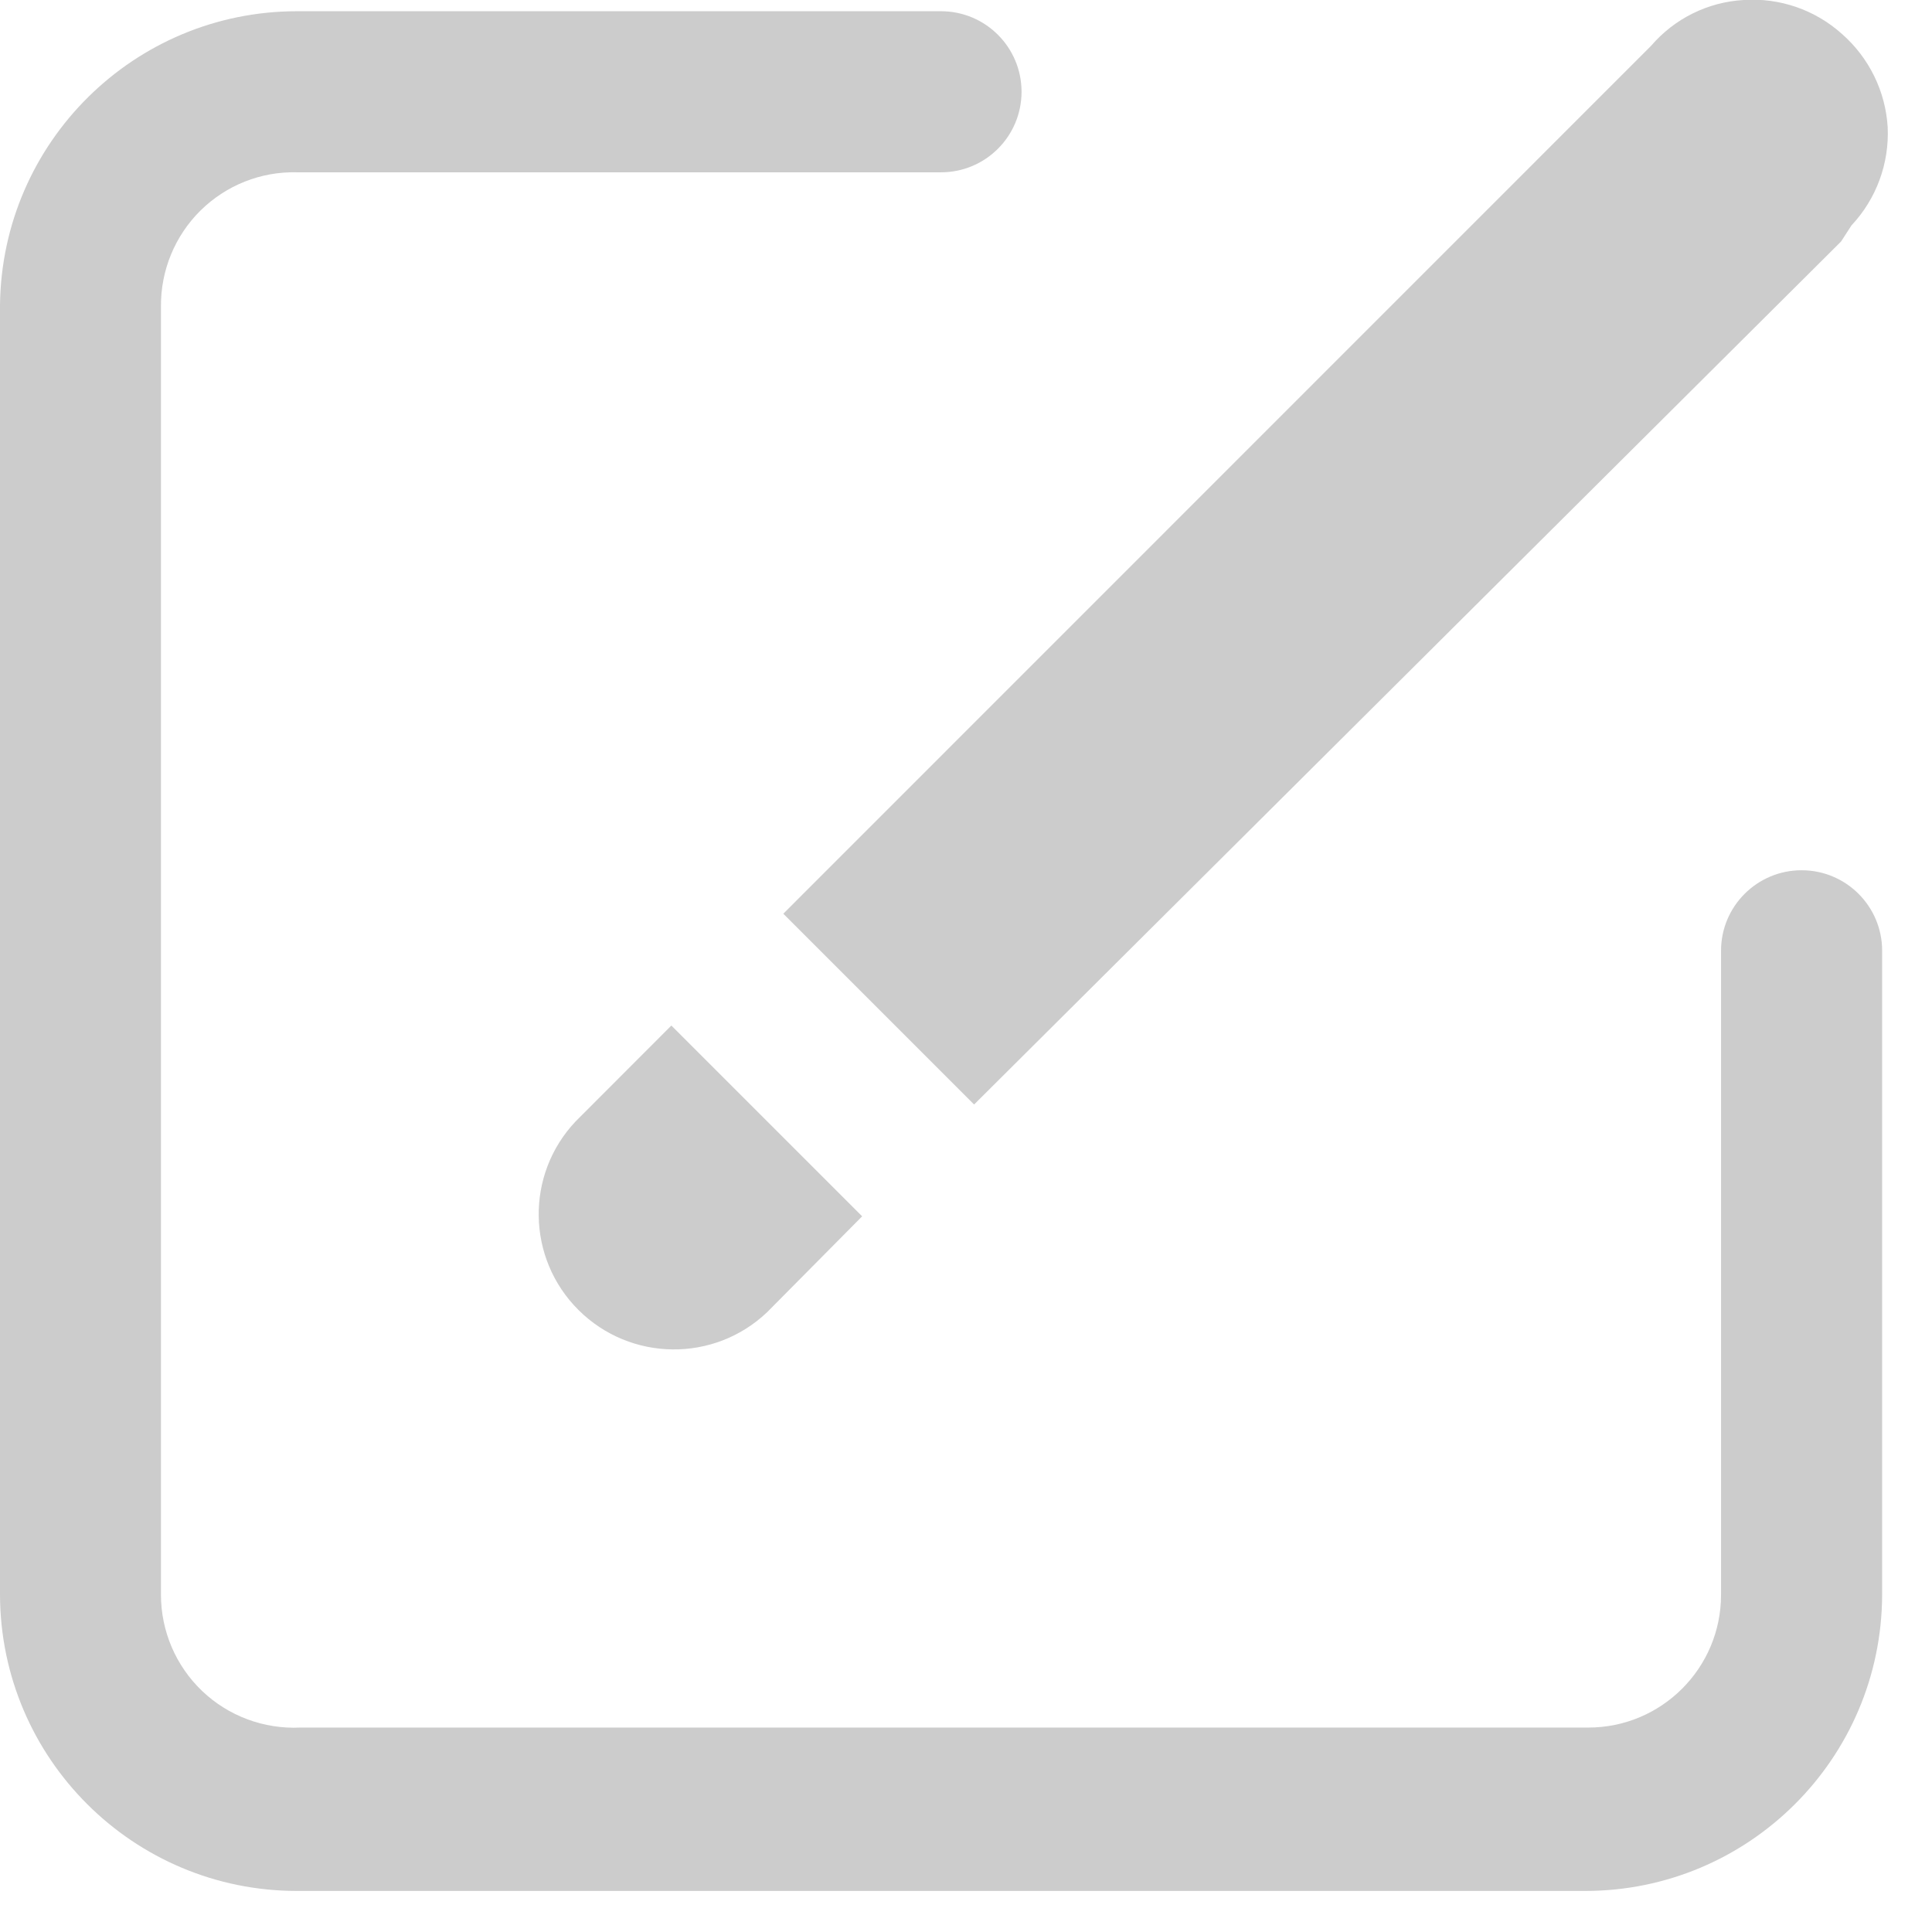 <?xml version="1.0" encoding="UTF-8"?>
<svg width="16px" height="16px" viewBox="0 0 16 16" version="1.1" xmlns="http://www.w3.org/2000/svg" xmlns:xlink="http://www.w3.org/1999/xlink">
    <!-- Generator: Sketch 63.1 (92452) - https://sketch.com -->
    <title>禁用-修改名称</title>
    <desc>Created with Sketch.</desc>
    <g id="页面-1" stroke="none" stroke-width="1" fill="none" fill-rule="evenodd">
        <g id="7.9”-iPad-mini" transform="translate(-497, -324)" fill="#CCCCCC" fill-rule="nonzero">
            <g id="禁用-修改名称" transform="translate(497, 324)">
                <path d="M0,13.207 C0.004,14.563 1.104,15.66 2.46,15.66 L13.127,15.66 C14.483,15.66 15.583,14.563 15.587,13.207 L15.587,7.873 C15.587,7.505 15.288,7.207 14.92,7.207 L14.92,7.207 C14.552,7.207 14.253,7.505 14.253,7.873 L14.253,13.207 C14.253,13.814 13.761,14.307 13.153,14.307 L2.487,14.307 C2.186,14.321 1.892,14.212 1.674,14.004 C1.456,13.796 1.333,13.508 1.333,13.207 L1.333,2.54 C1.33,2.241 1.448,1.954 1.66,1.744 C1.873,1.534 2.161,1.419 2.46,1.427 L7.793,1.427 C8.162,1.427 8.46,1.128 8.46,0.76 C8.46,0.392 8.162,0.093 7.793,0.093 L2.46,0.093 C1.112,0.093 0.015,1.178 0,2.527 L0,13.207 Z" id="路径"></path>
                <path d="M15.633,1.053 C15.615,0.755 15.478,0.477 15.253,0.28 C15.031,0.081 14.738,-0.02 14.44,-4.19803081e-16 C14.143,0.017 13.867,0.154 13.673,0.38 L6.487,7.567 L8.067,9.147 L15.247,2 L15.333,1.867 C15.539,1.647 15.647,1.354 15.633,1.053 L15.633,1.053 Z" id="路径"></path>
                <path d="M4.767,9.287 C4.35,9.728 4.361,10.421 4.791,10.849 C5.221,11.277 5.914,11.285 6.353,10.867 L7.14,10.073 L5.56,8.493 L4.767,9.287 Z" id="路径"></path>
            </g>
        </g>
    </g>
</svg>